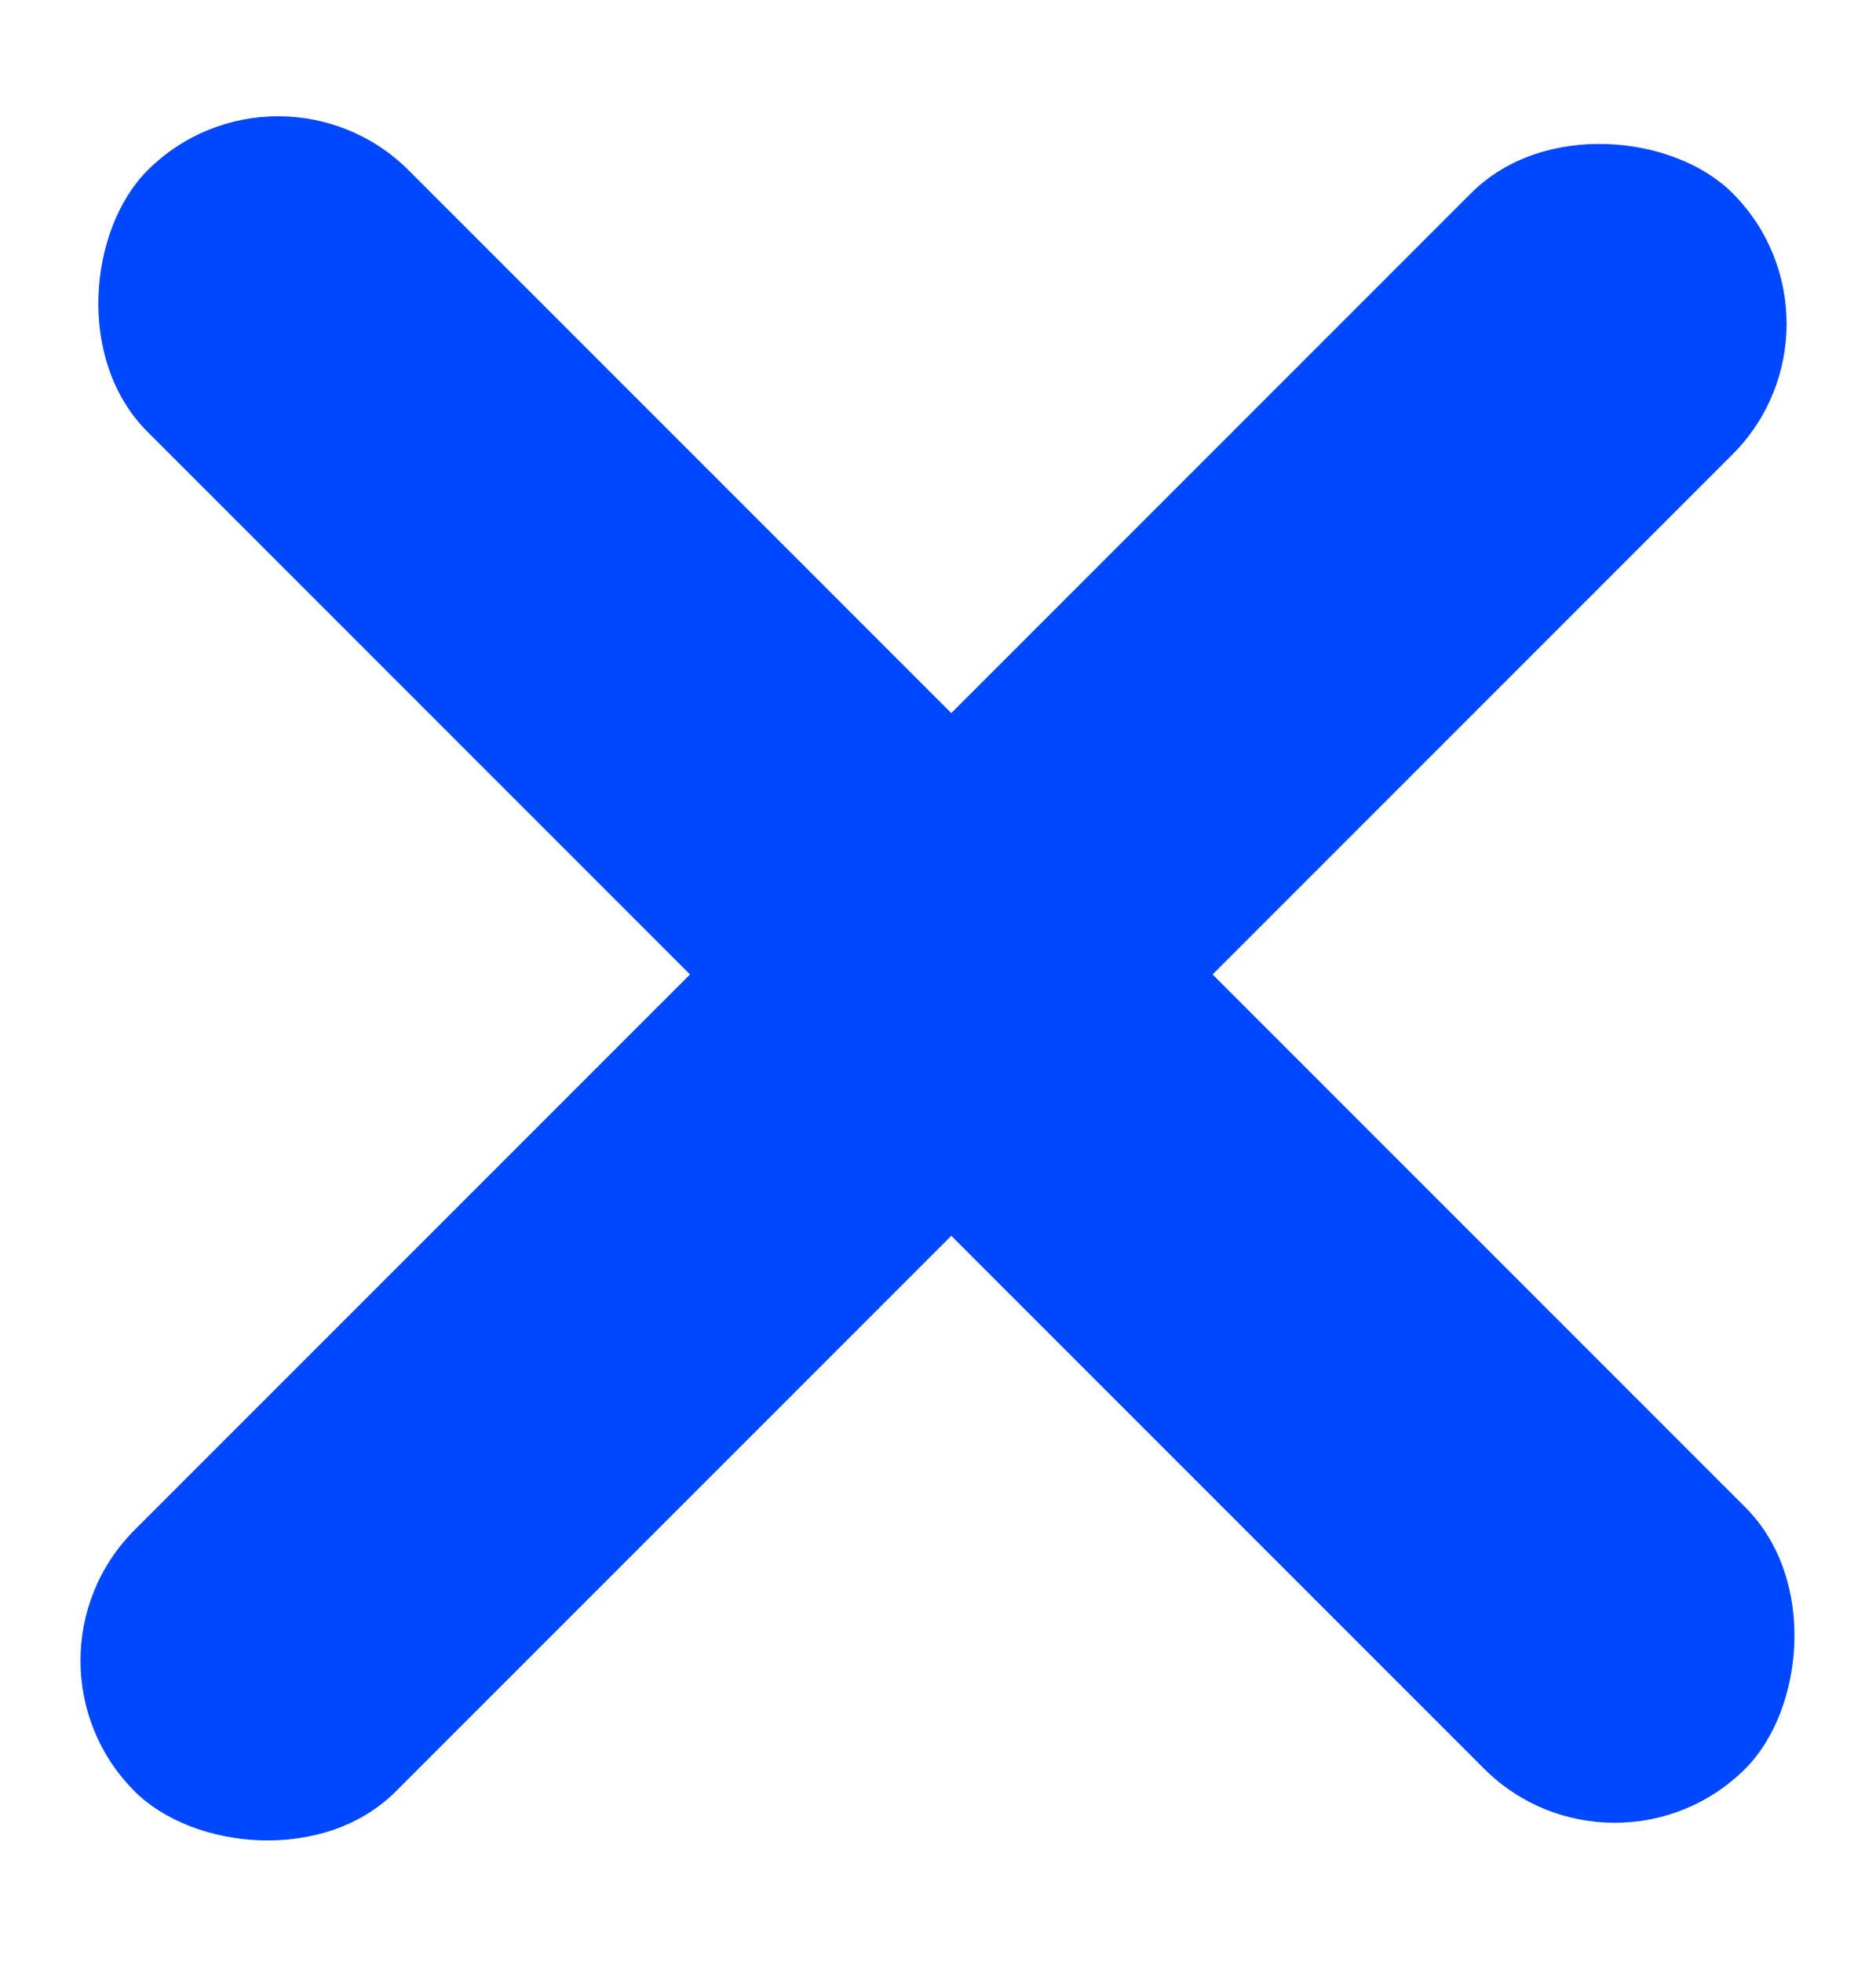 <svg width="44" height="46" viewBox="0 0 44 46" fill="none" xmlns="http://www.w3.org/2000/svg">
<rect x="6.523" y="0.932" width="53" height="8.667" rx="4.333" transform="rotate(45 6.523 0.932)" fill="#0048FF"/>
<rect x="0.093" y="38.94" width="53" height="8.667" rx="4.333" transform="rotate(-45 0.093 38.94)" fill="#0048FF"/>
</svg>
